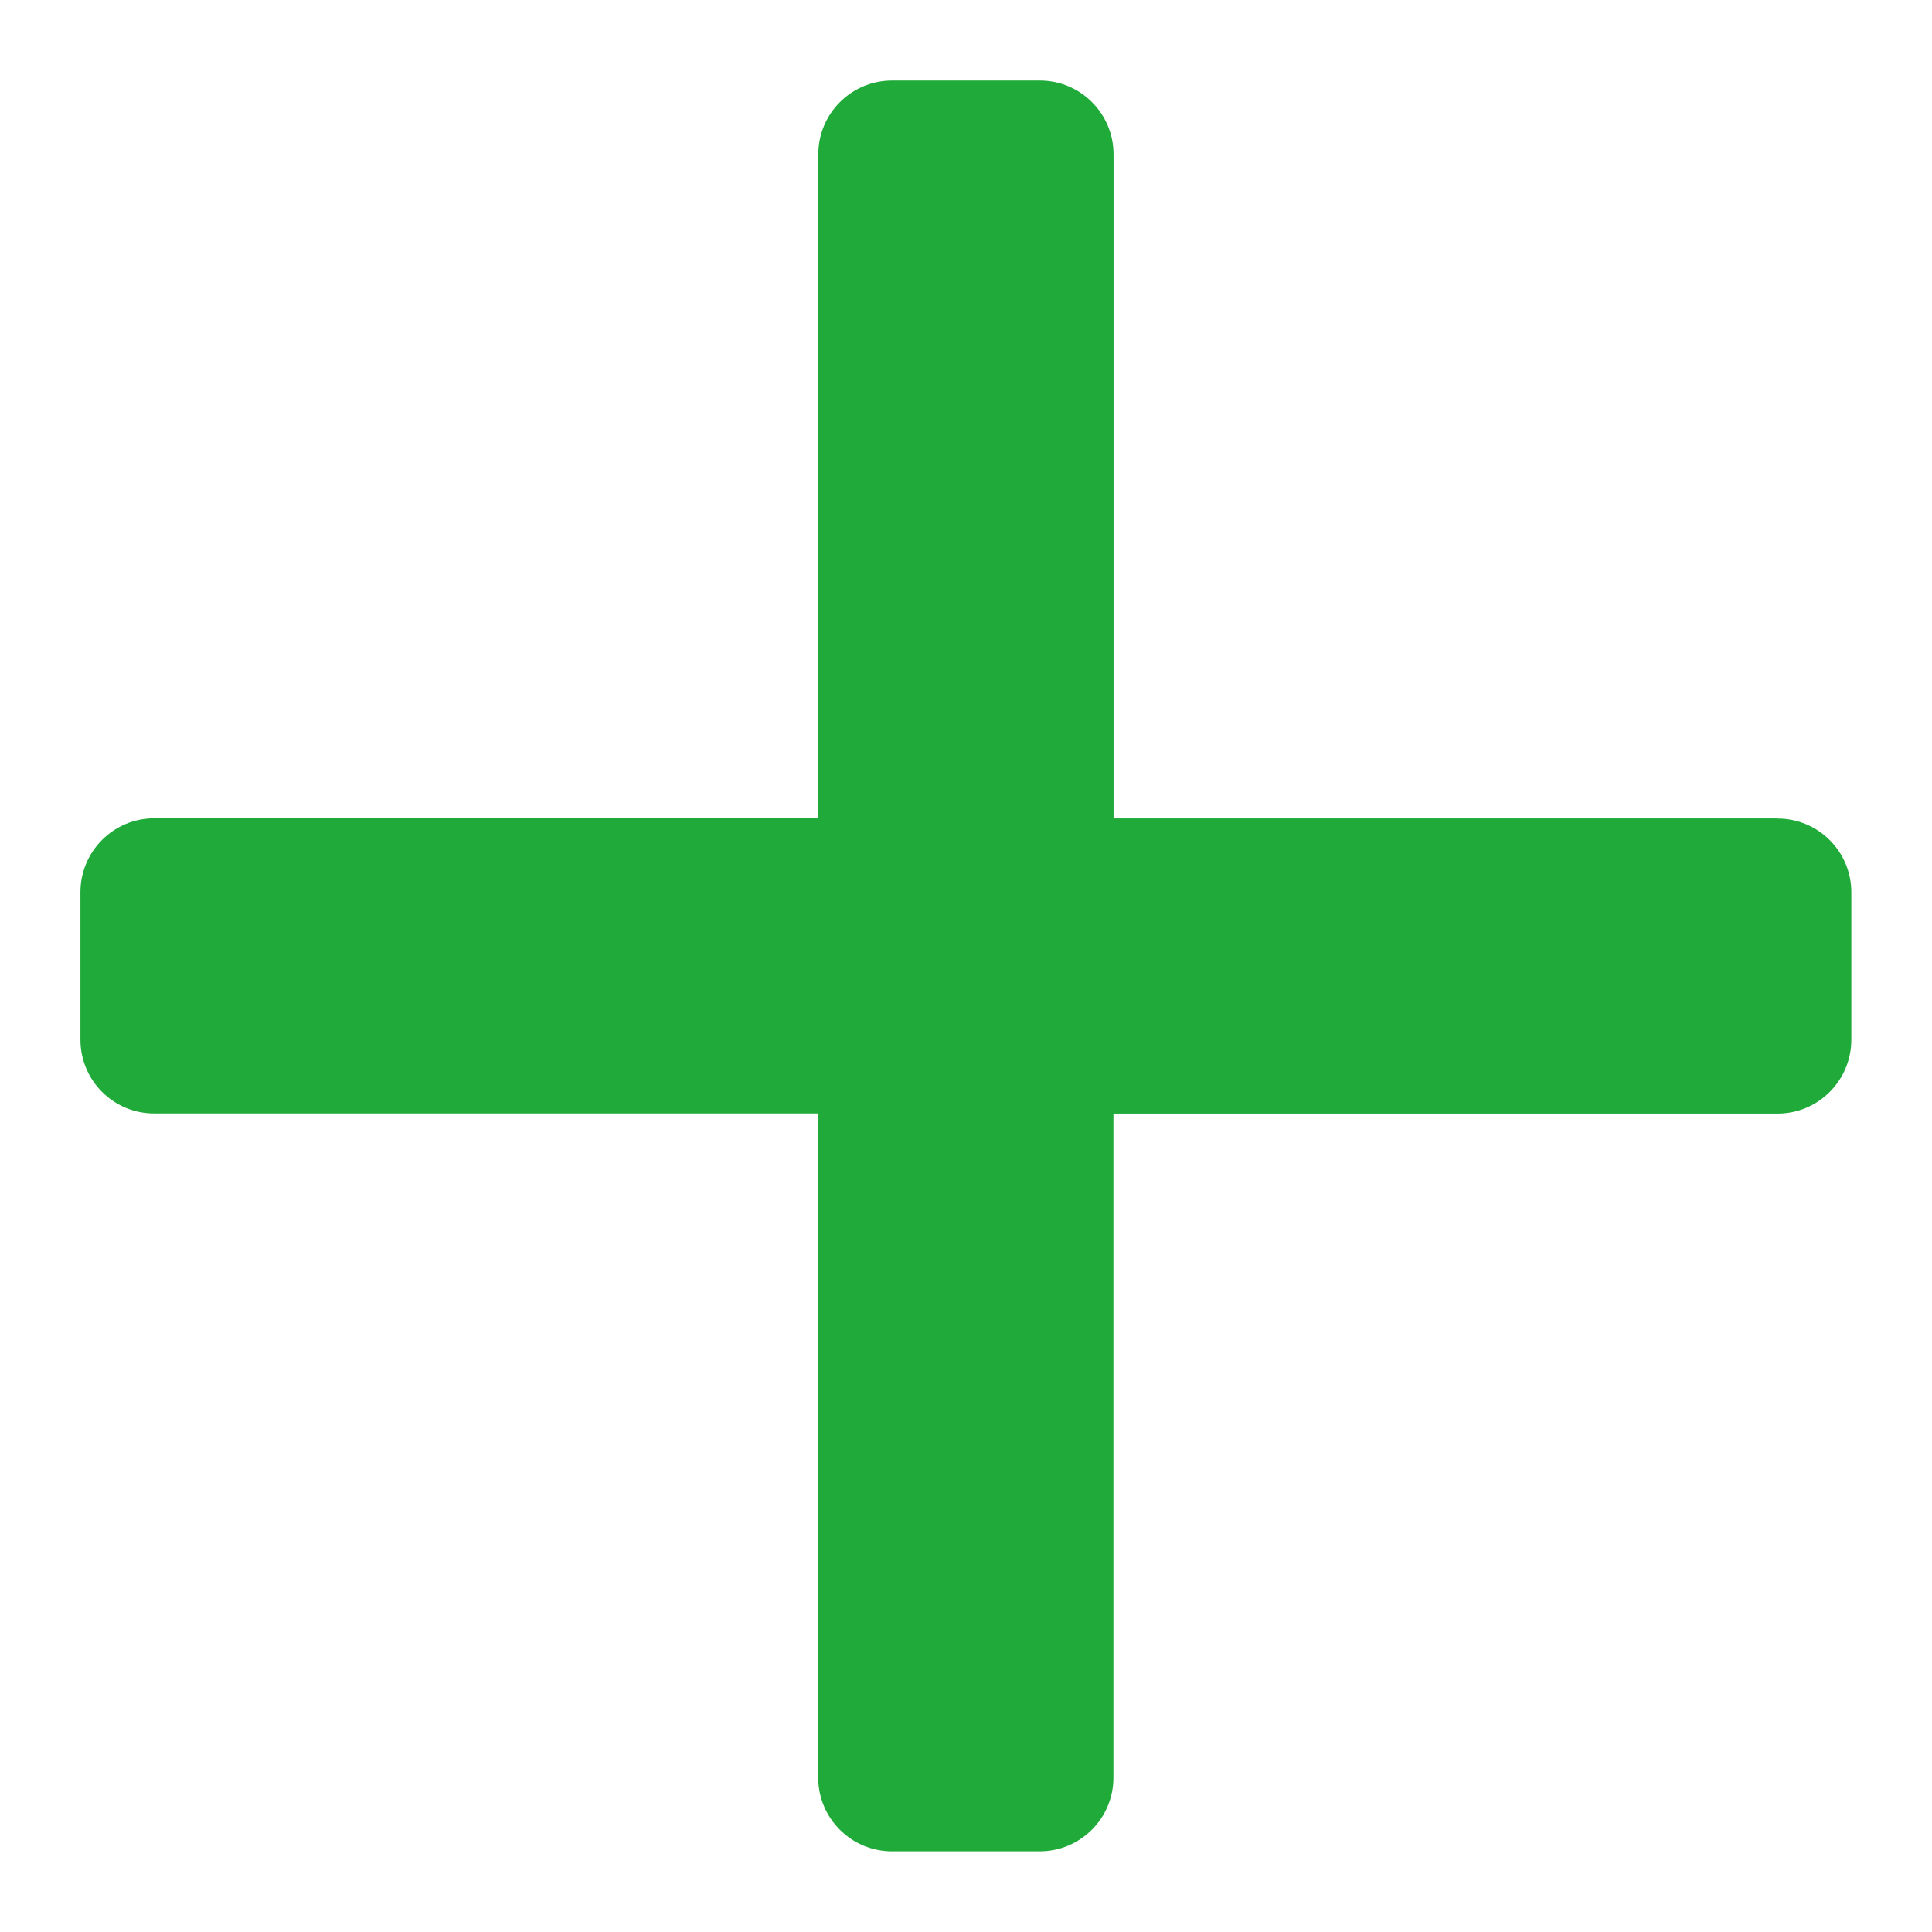 <svg xmlns="http://www.w3.org/2000/svg" width="16" height="16" viewBox="0 0 16 16">
    <g fill="none" fill-rule="evenodd">
        <g fill="#1FAA39" fill-rule="nonzero">
            <g>
                <g>
                    <g>
                        <path d="M14.722 6.778h-5.5v-5.5c0-.338-.273-.611-.61-.611H7.388c-.338 0-.611.273-.611.61v5.5h-5.5c-.338 0-.611.274-.611.612V8.61c0 .338.273.611.61.611h5.5v5.5c0 .338.274.611.612.611H8.61c.338 0 .611-.273.611-.61v-5.5h5.5c.338 0 .611-.274.611-.612V7.39c0-.338-.273-.611-.61-.611z" transform="translate(-1000 -2896) translate(864 2852) translate(0 44) translate(136)"/>
                    </g>
                </g>
            </g>
        </g>
    </g>
</svg>

